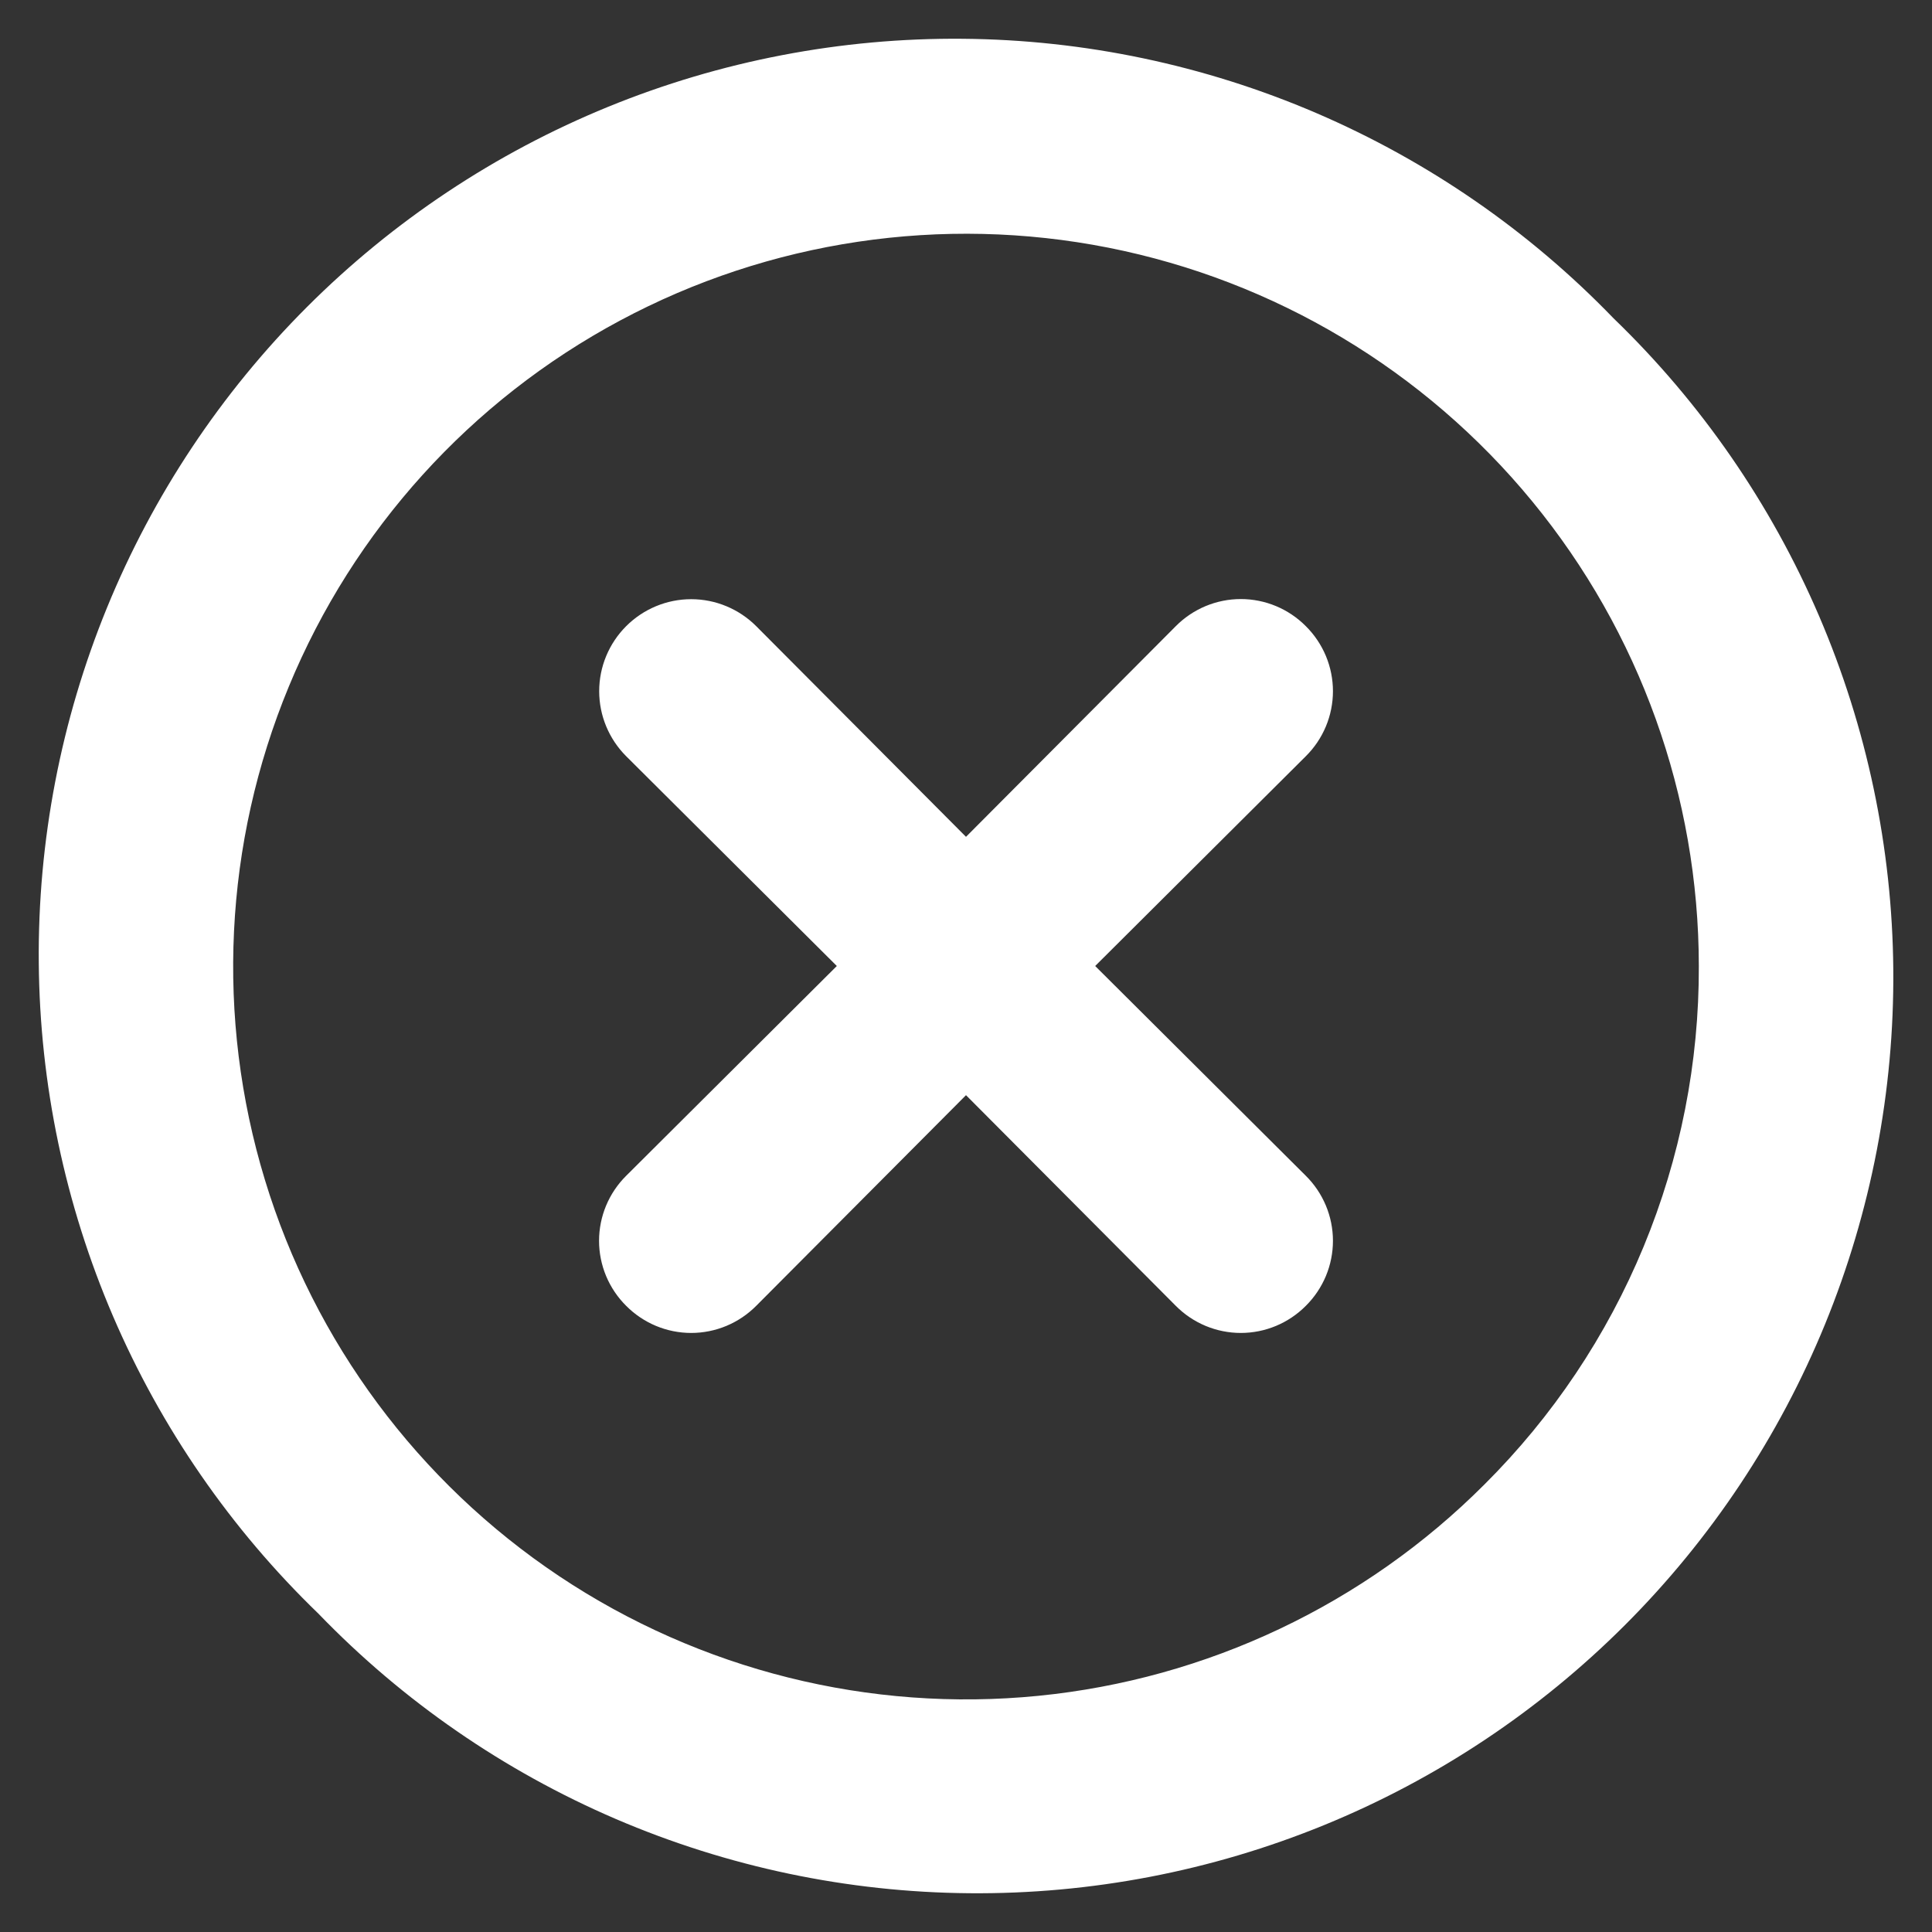 <svg width="29" height="29" viewBox="0 0 29 29" fill="none" xmlns="http://www.w3.org/2000/svg">
<rect x="0" y="0" width="29" height="29" fill="#333333" stroke="none"/>
<path d="M19.601 9.399C19.473 9.27 19.321 9.168 19.154 9.098C18.986 9.028 18.806 8.992 18.625 8.992C18.444 8.992 18.264 9.028 18.096 9.098C17.929 9.168 17.777 9.27 17.649 9.399L14.5 12.561L11.351 9.399C11.092 9.14 10.741 8.994 10.375 8.994C10.009 8.994 9.658 9.14 9.399 9.399C9.14 9.658 8.994 10.009 8.994 10.375C8.994 10.741 9.14 11.092 9.399 11.351L12.561 14.5L9.399 17.649C9.27 17.777 9.168 17.929 9.098 18.096C9.028 18.264 8.992 18.444 8.992 18.625C8.992 18.806 9.028 18.986 9.098 19.154C9.168 19.321 9.27 19.473 9.399 19.601C9.527 19.73 9.679 19.832 9.846 19.902C10.014 19.972 10.194 20.008 10.375 20.008C10.556 20.008 10.736 19.972 10.904 19.902C11.071 19.832 11.223 19.73 11.351 19.601L14.5 16.439L17.649 19.601C17.777 19.73 17.929 19.832 18.096 19.902C18.264 19.972 18.444 20.008 18.625 20.008C18.806 20.008 18.986 19.972 19.154 19.902C19.321 19.832 19.473 19.73 19.601 19.601C19.73 19.473 19.832 19.321 19.902 19.154C19.972 18.986 20.008 18.806 20.008 18.625C20.008 18.444 19.972 18.264 19.902 18.096C19.832 17.929 19.73 17.777 19.601 17.649L16.439 14.5L19.601 11.351C19.73 11.223 19.832 11.071 19.902 10.904C19.972 10.736 20.008 10.556 20.008 10.375C20.008 10.194 19.972 10.014 19.902 9.846C19.832 9.679 19.73 9.527 19.601 9.399V9.399ZM24.221 4.779C22.953 3.465 21.436 2.418 19.758 1.697C18.081 0.977 16.276 0.597 14.45 0.582C12.625 0.566 10.814 0.914 9.124 1.605C7.435 2.296 5.899 3.317 4.608 4.608C3.317 5.899 2.296 7.435 1.605 9.124C0.914 10.814 0.566 12.625 0.582 14.45C0.597 16.276 0.977 18.081 1.697 19.758C2.418 21.436 3.466 22.953 4.779 24.221C6.047 25.535 7.564 26.582 9.242 27.303C10.919 28.023 12.724 28.403 14.55 28.418C16.375 28.434 18.186 28.086 19.876 27.395C21.566 26.704 23.101 25.683 24.392 24.392C25.683 23.101 26.704 21.565 27.395 19.876C28.086 18.186 28.434 16.375 28.419 14.55C28.403 12.724 28.023 10.919 27.303 9.242C26.582 7.564 25.535 6.047 24.221 4.779V4.779ZM22.282 22.282C20.484 24.083 18.117 25.204 15.585 25.455C13.052 25.706 10.511 25.071 8.394 23.659C6.278 22.246 4.716 20.143 3.976 17.709C3.235 15.274 3.362 12.658 4.335 10.306C5.307 7.954 7.064 6.012 9.308 4.811C11.551 3.61 14.142 3.224 16.638 3.718C19.134 4.213 21.382 5.558 22.998 7.524C24.614 9.49 25.498 11.955 25.5 14.5C25.505 15.945 25.223 17.378 24.671 18.713C24.119 20.049 23.307 21.262 22.282 22.282V22.282Z" fill="white"/>
</svg>
